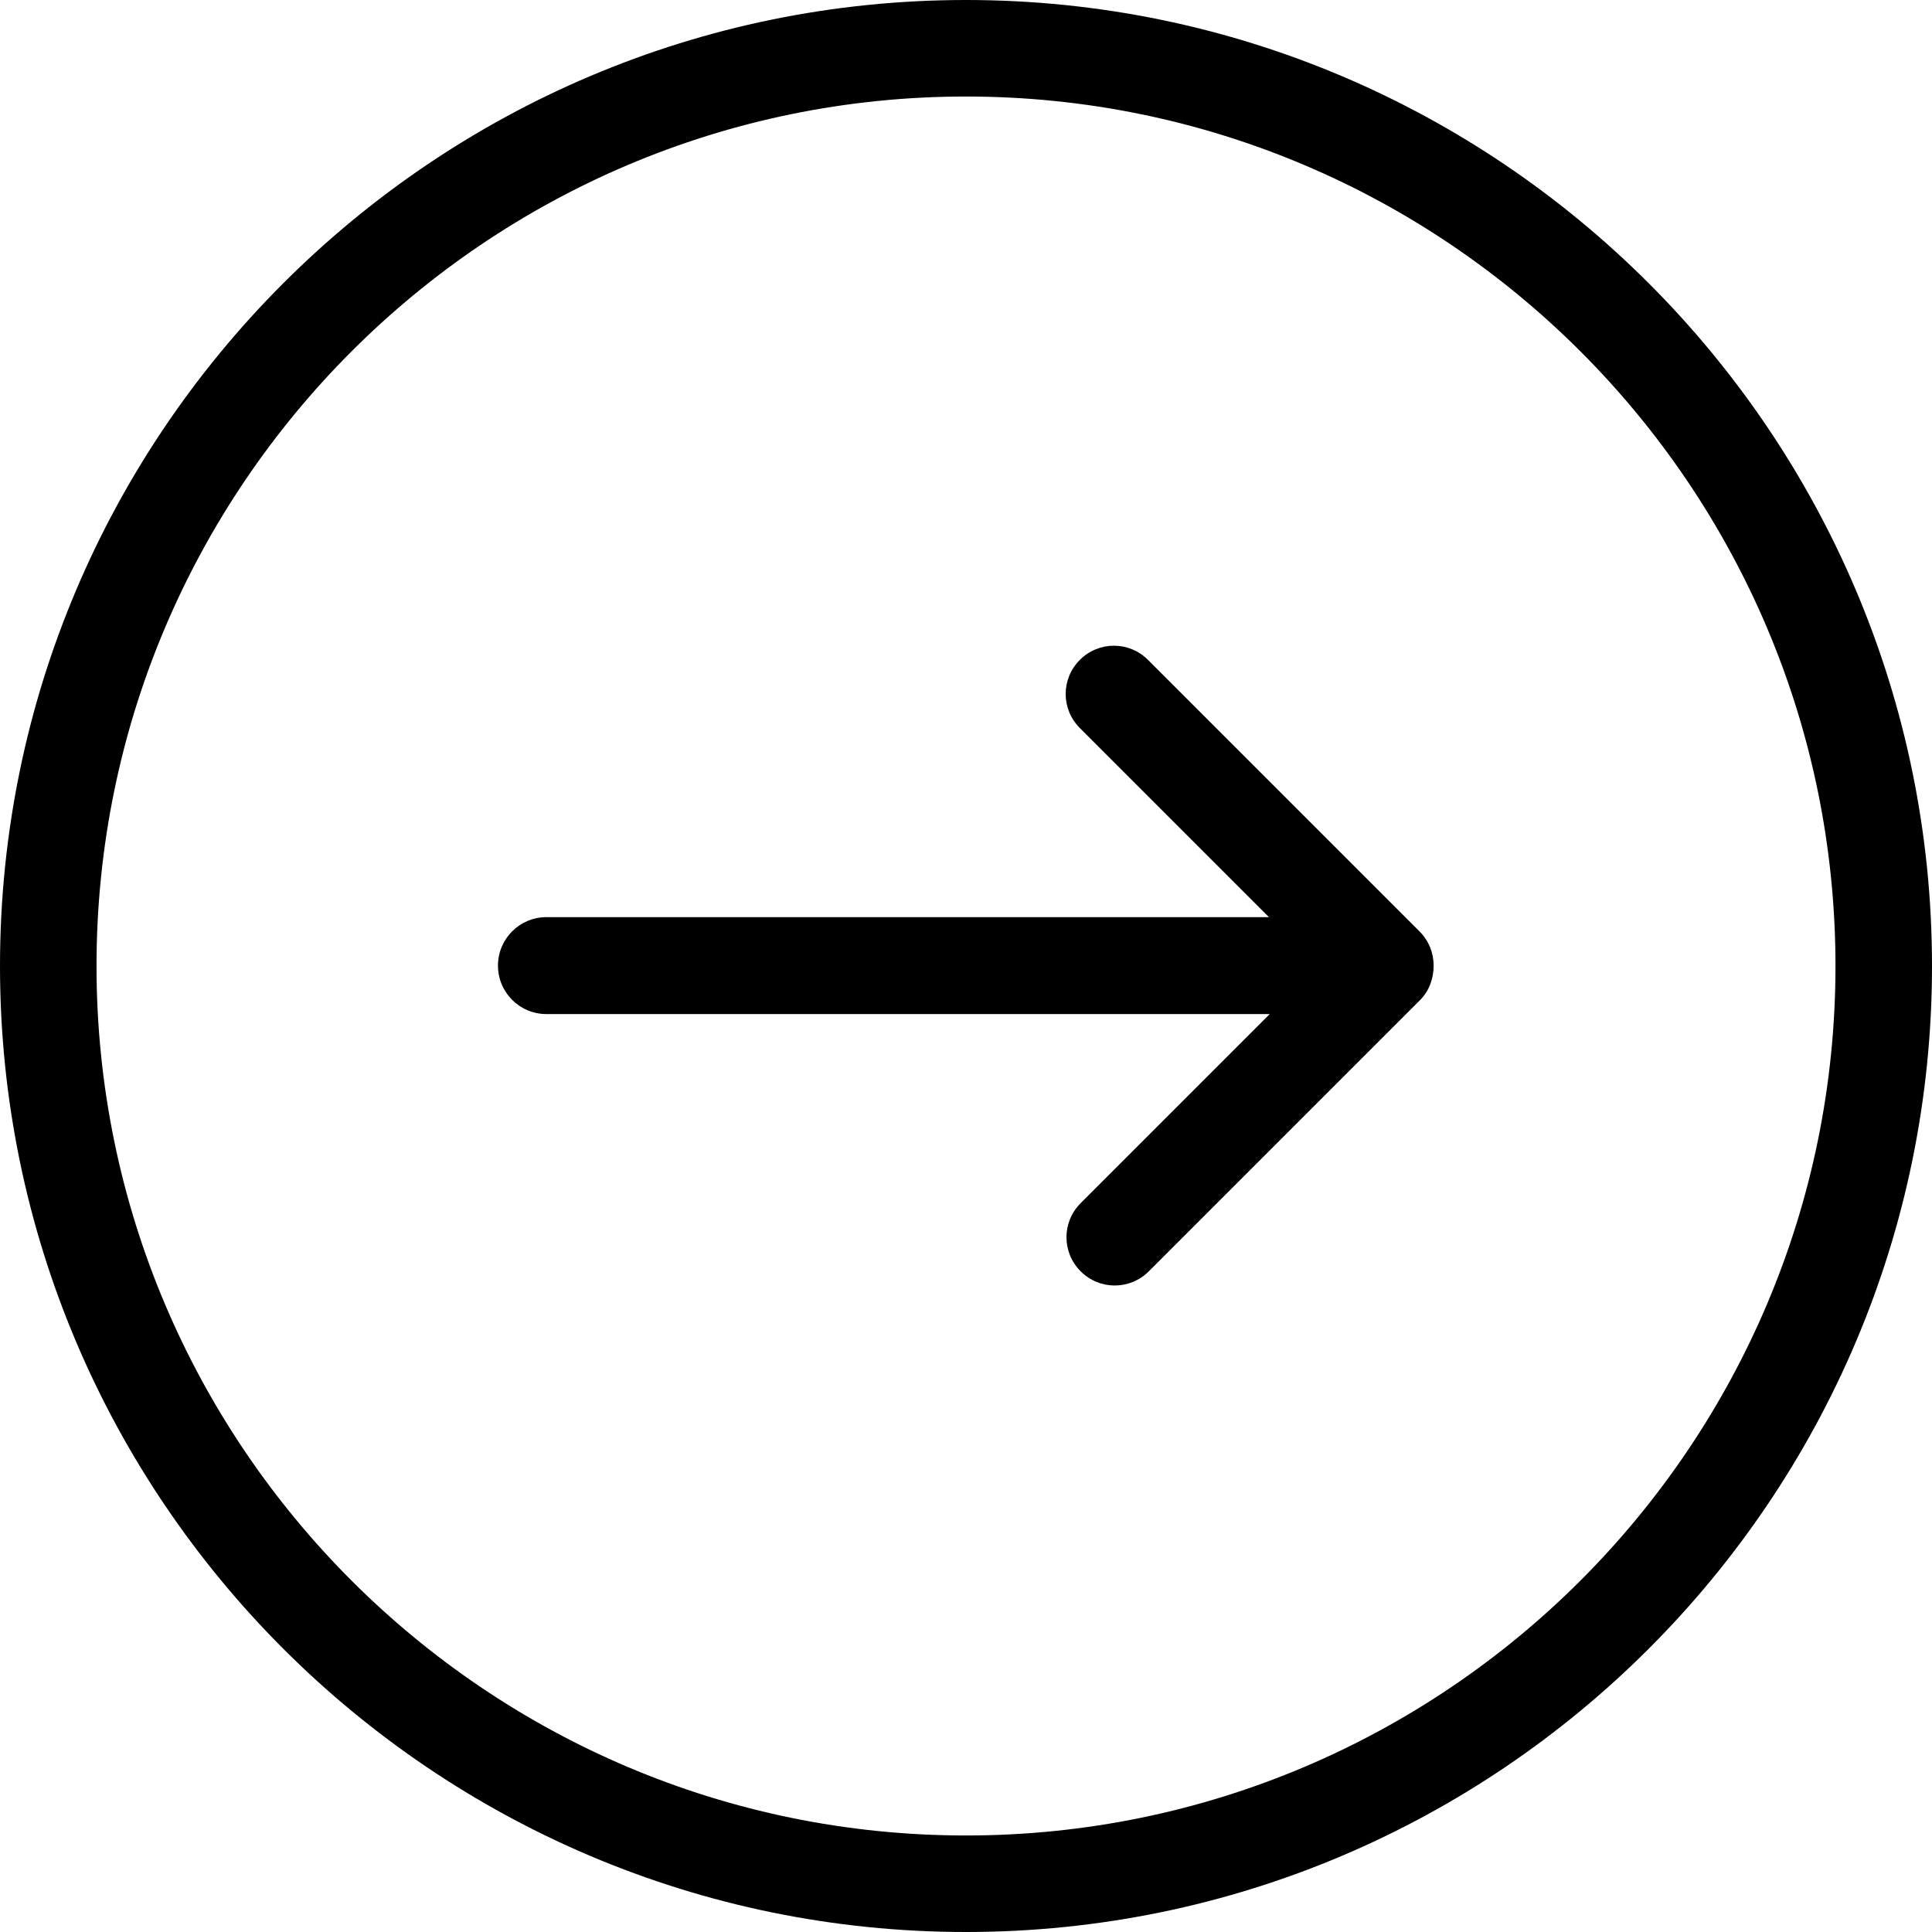 <?xml version="1.0" encoding="utf-8"?>
<!-- Generator: Adobe Illustrator 25.0.0, SVG Export Plug-In . SVG Version: 6.00 Build 0)  -->
<svg version="1.1" id="Layer_1" xmlns="http://www.w3.org/2000/svg" xmlns:xlink="http://www.w3.org/1999/xlink" x="0px" y="0px"
	 viewBox="0 0 490.4 490.4" style="enable-background:new 0 0 490.4 490.4;" xml:space="preserve">
<path d="M245.2,490.4C110,490.4,0,380.4,0,245.2S110,0,245.2,0s245.2,110,245.2,245.2S380.4,490.4,245.2,490.4z M245.2,24.5
	c-121.7,0-220.7,99-220.7,220.7s99,220.7,220.7,220.7s220.7-99,220.7-220.7S366.9,24.5,245.2,24.5z"/>
<path d="M360.5,253.8l-68.9,68.9c-4.8,4.8-12.5,4.8-17.3,0c-4.8-4.8-4.8-12.5,0-17.3l48-48H138.7c-6.8,0-12.3-5.5-12.3-12.3
	s5.5-12.3,12.3-12.3h183.4l-48-48c-4.8-4.8-4.8-12.5,0-17.3s12.5-4.8,17.3,0l68.9,68.9c2.4,2.4,3.6,5.5,3.6,8.7
	S362.8,251.5,360.5,253.8L360.5,253.8z"/>
</svg>
